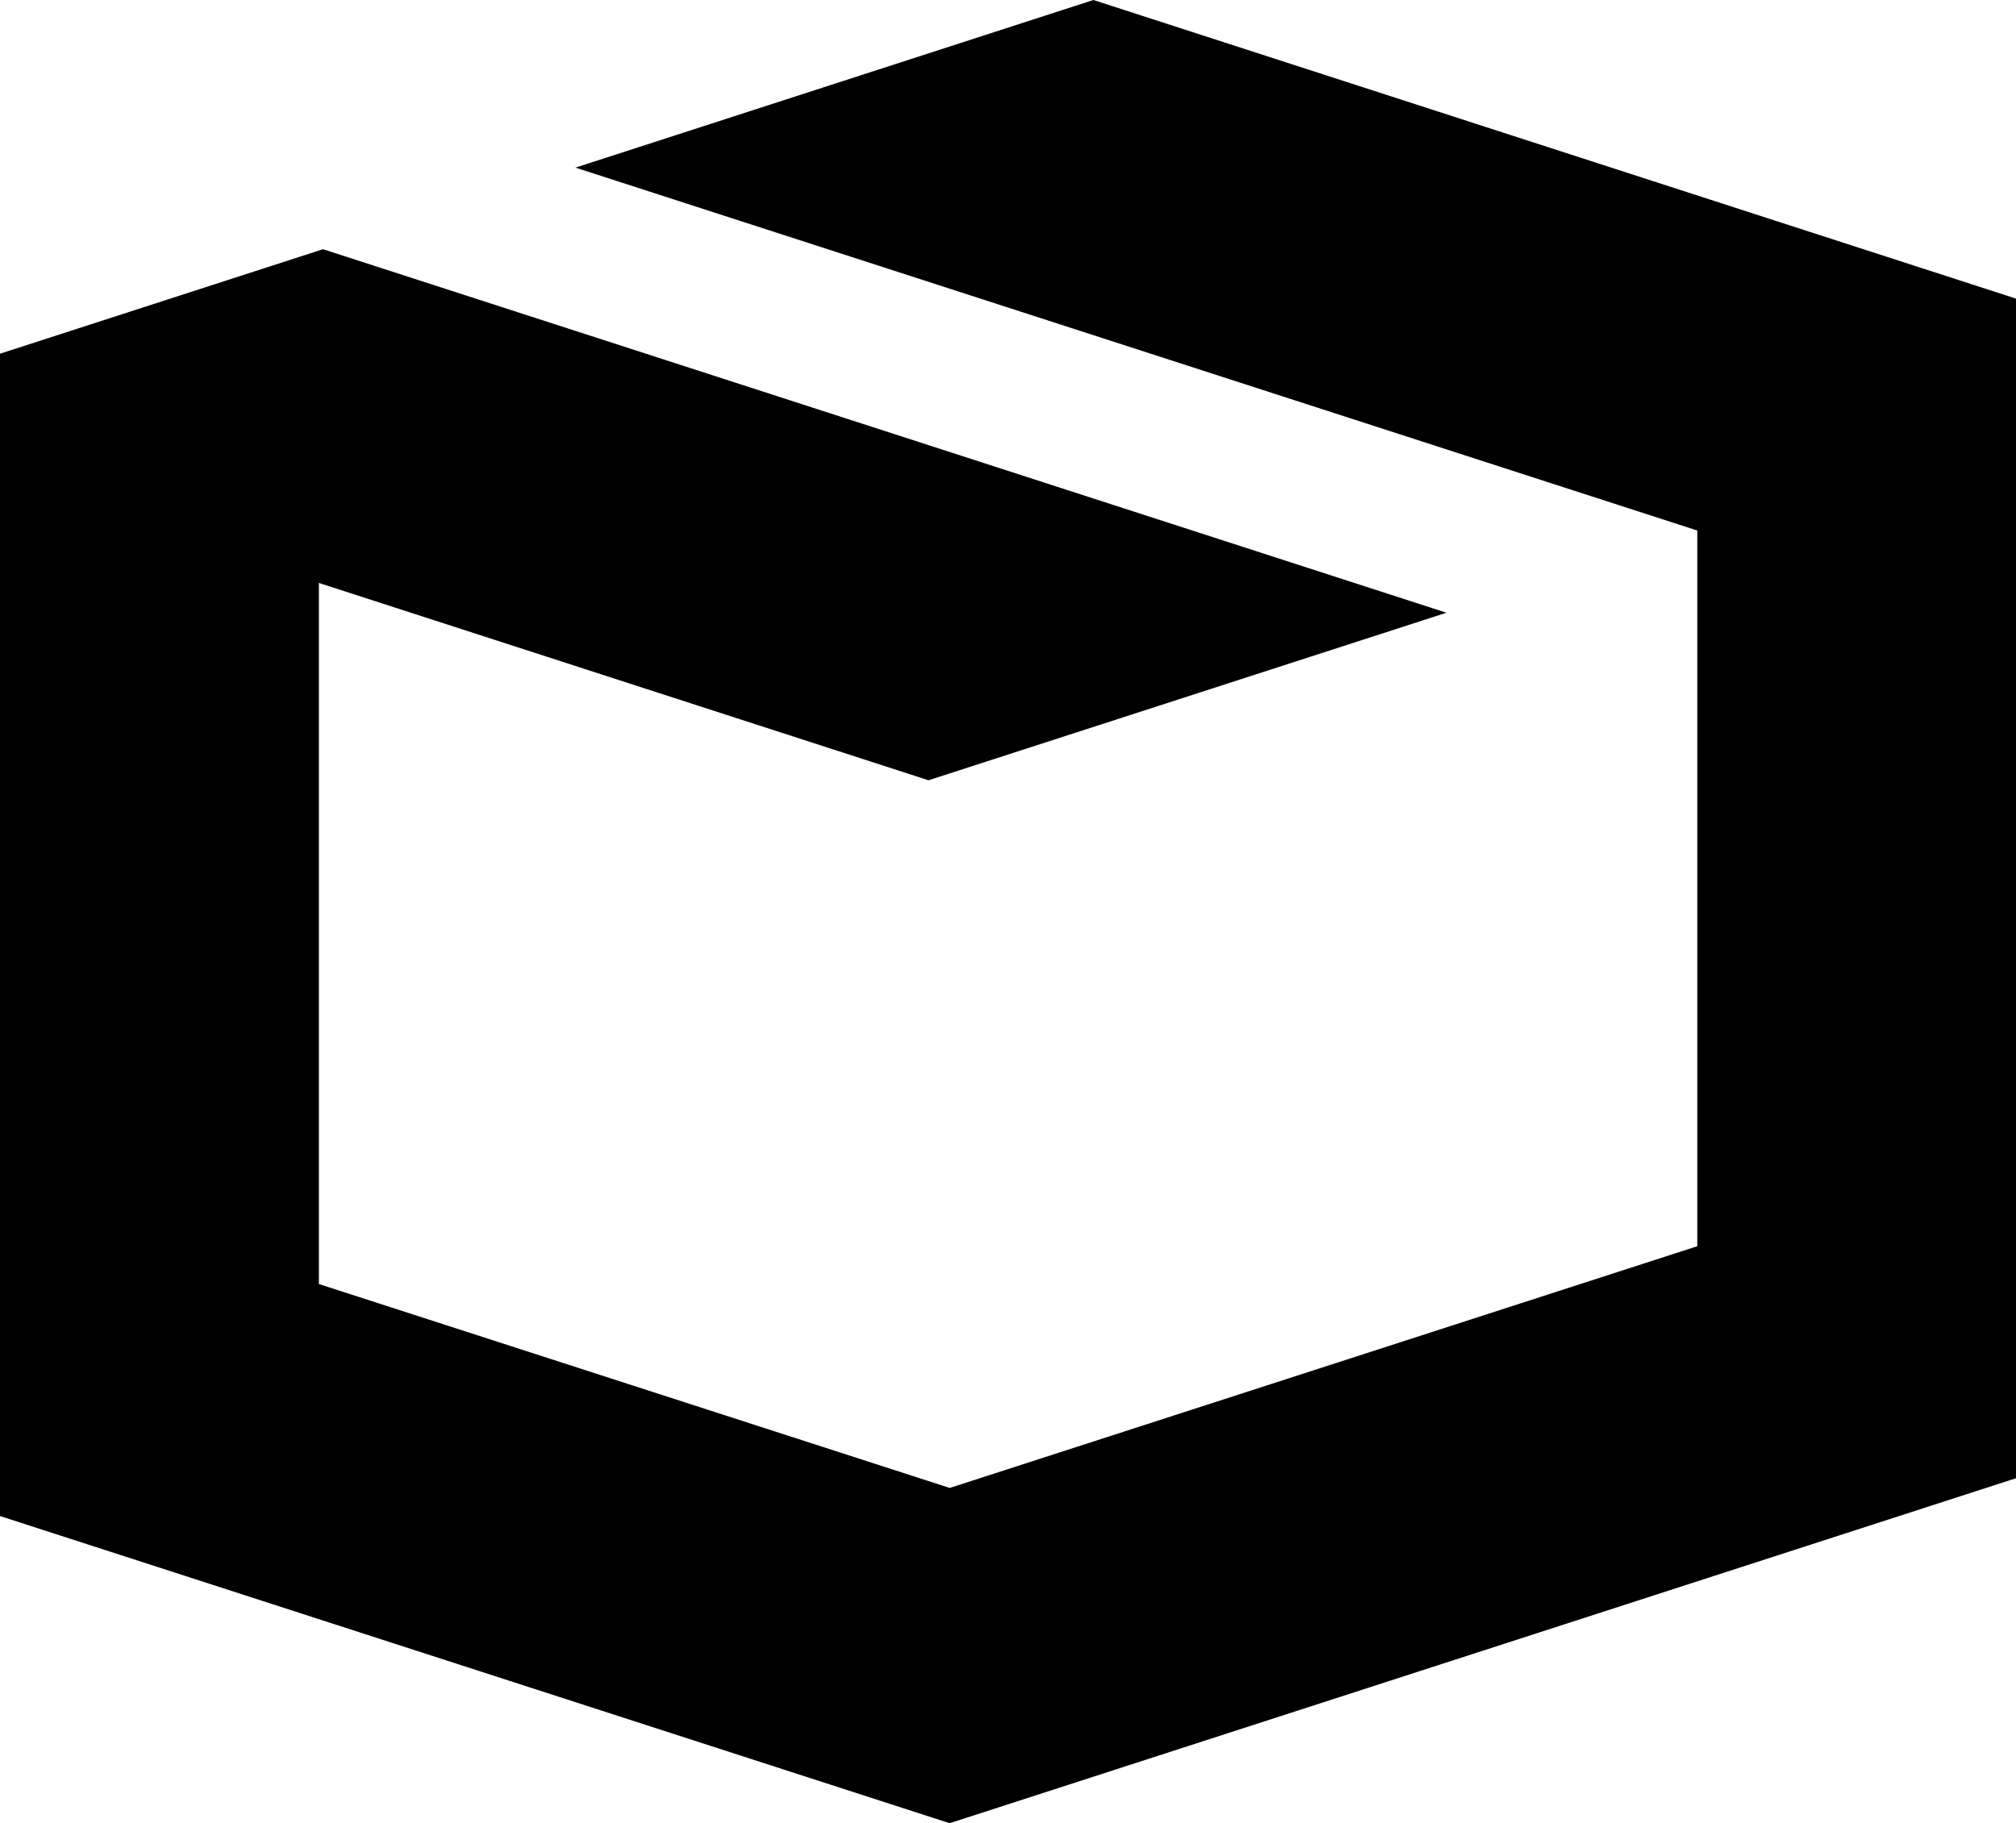 <svg xmlns="http://www.w3.org/2000/svg" viewBox="0 0 22.607 20.448"><path d="M12.261 0L6.453 1.88l12.58 4.07v8.027l-8.383 2.711-7.074-2.287V6.538l6.836 2.213 5.808-1.879L3.622 2.795 0 3.967v13.036l10.649 3.445 11.958-3.869V3.349z"/></svg>